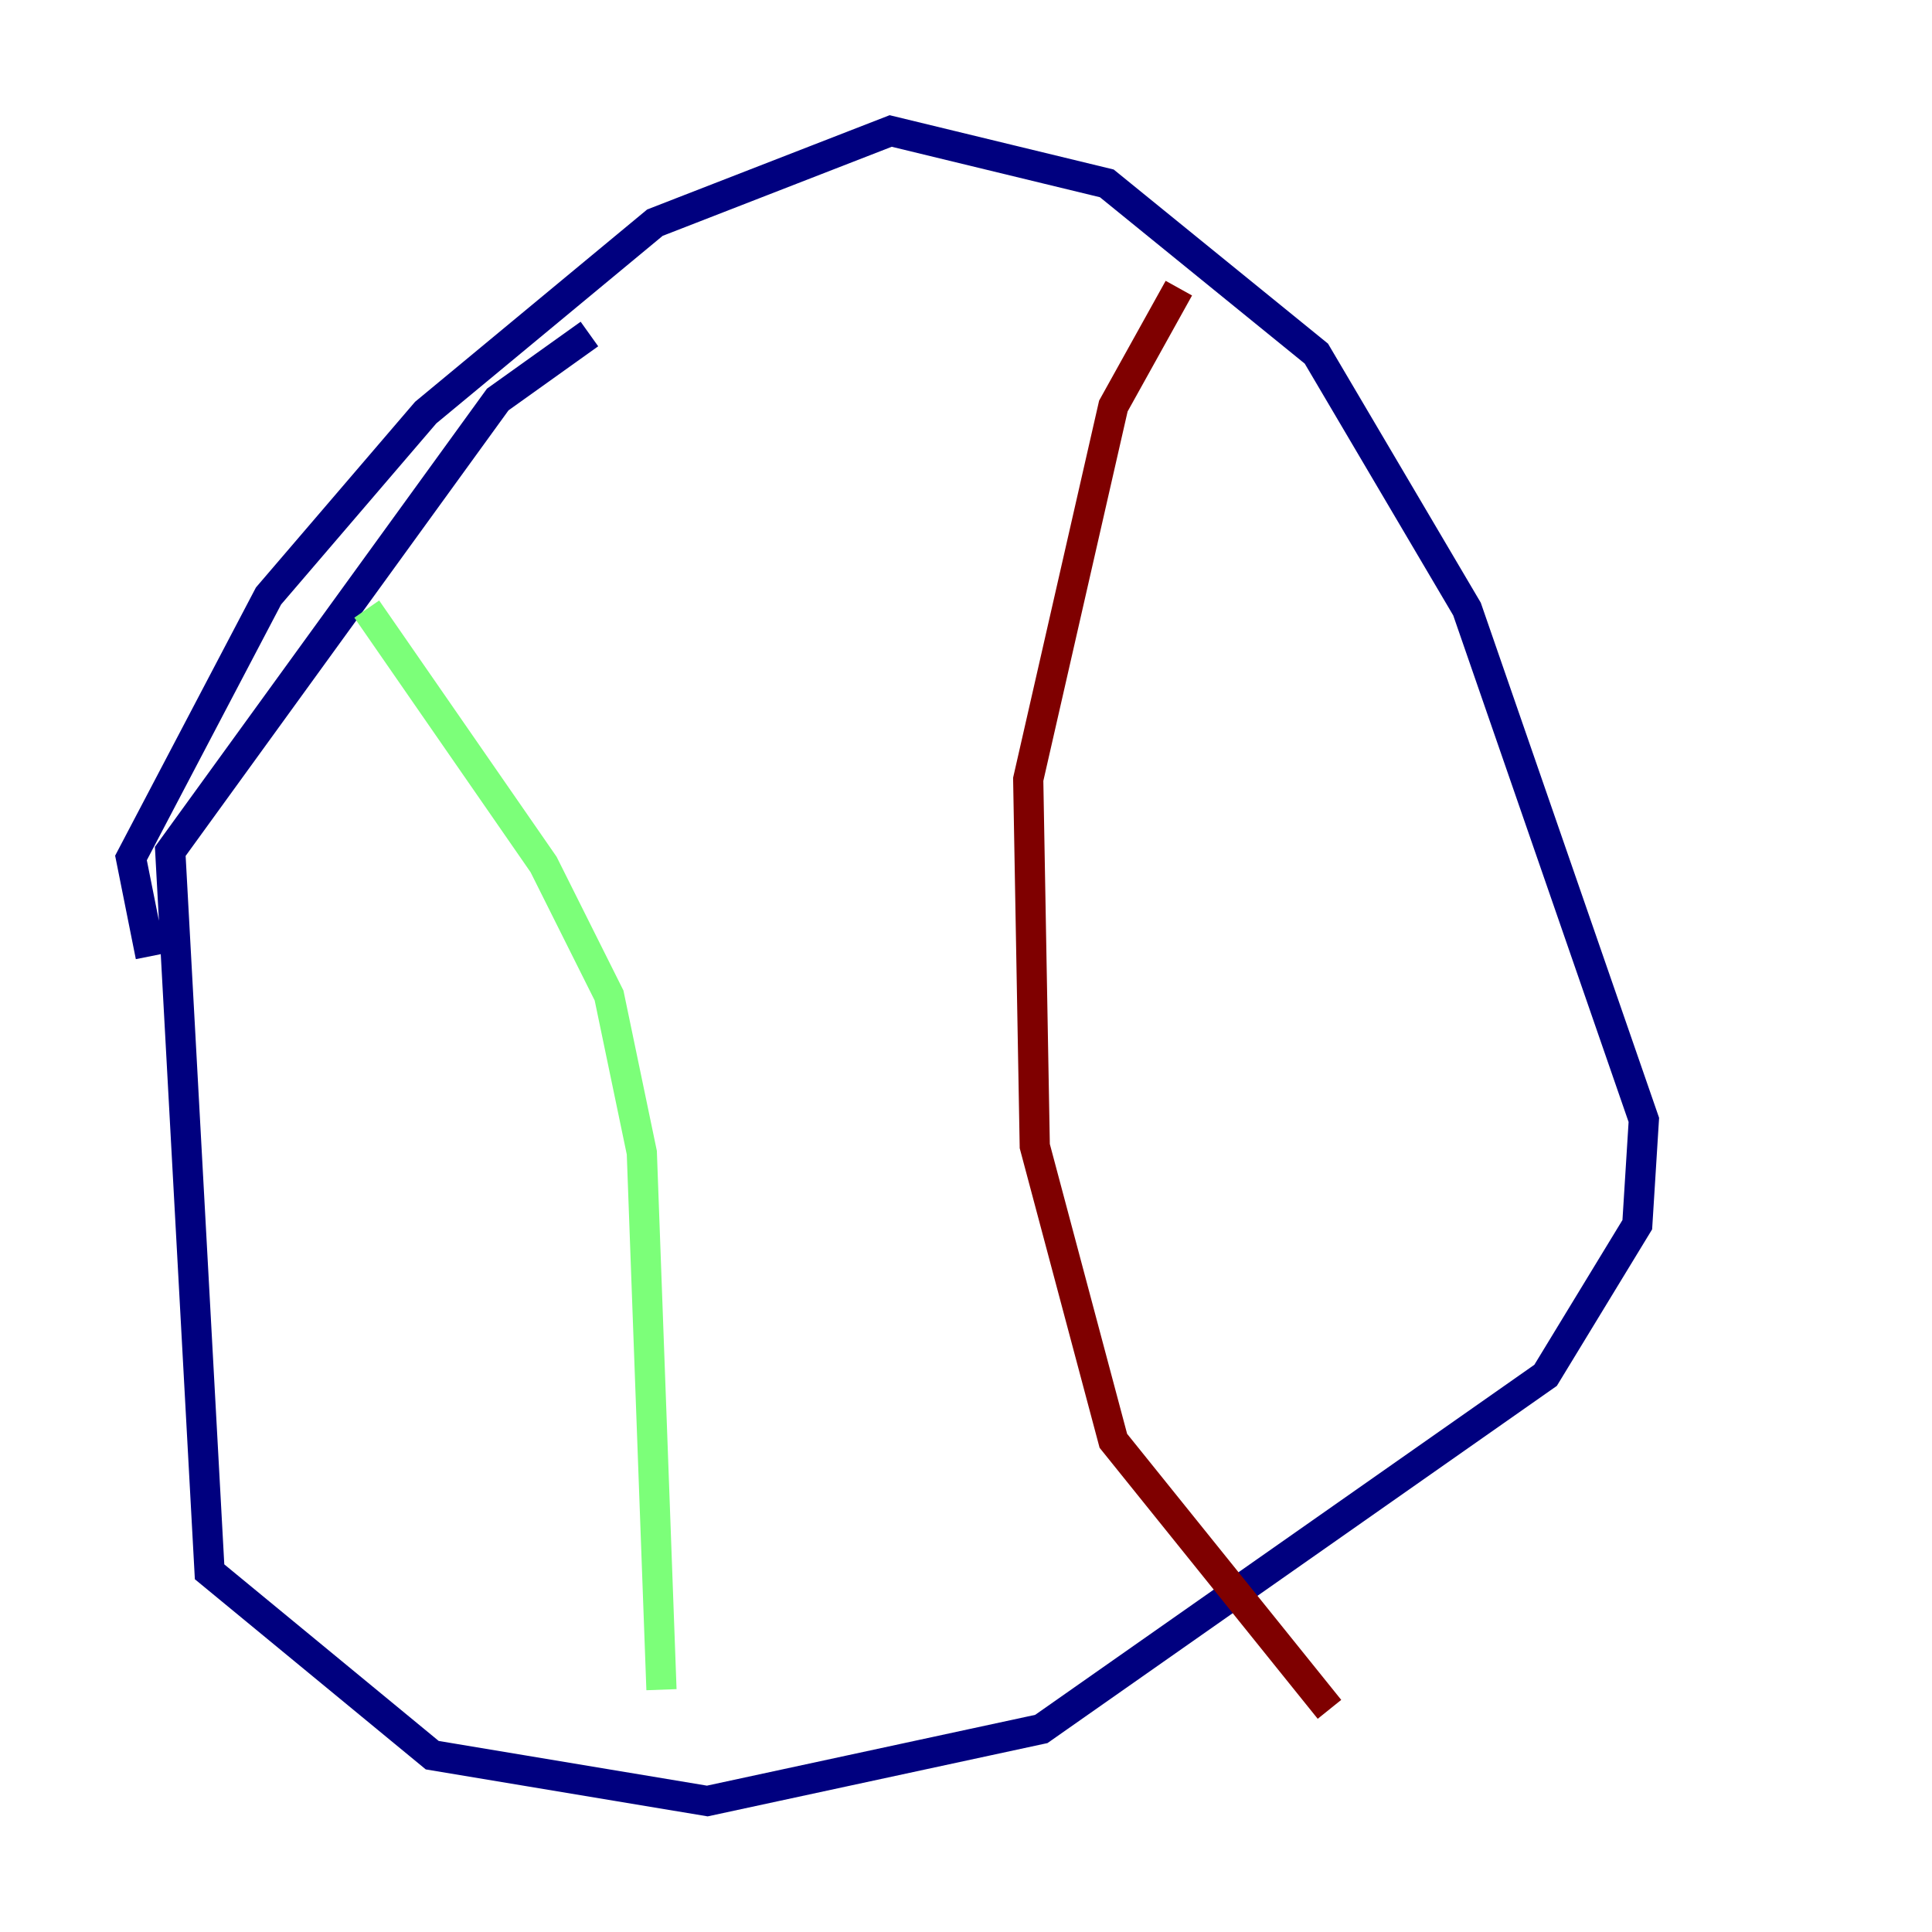 <?xml version="1.0" encoding="utf-8" ?>
<svg baseProfile="tiny" height="128" version="1.2" viewBox="0,0,128,128" width="128" xmlns="http://www.w3.org/2000/svg" xmlns:ev="http://www.w3.org/2001/xml-events" xmlns:xlink="http://www.w3.org/1999/xlink"><defs /><polyline fill="none" points="39.051,22.129 32.976,26.468 11.281,56.407 13.885,104.136 28.637,116.285 46.861,119.322 68.99,114.549 102.4,91.119 108.475,81.139 108.909,74.197 97.193,40.352 87.214,23.43 73.329,12.149 59.01,8.678 43.39,14.752 28.203,27.336 17.79,39.485 8.678,56.841 9.98,63.349" stroke="#00007f" stroke-width="2" /><polyline fill="none" points="24.298,40.352 36.014,57.275 40.352,65.953 42.522,76.366 43.824,111.946" stroke="#7cff79" stroke-width="2" /><polyline fill="none" points="78.102,19.091 73.763,26.902 68.122,51.634 68.556,75.932 73.763,95.458 88.081,113.248" stroke="#7f0000" stroke-width="2" /></svg>